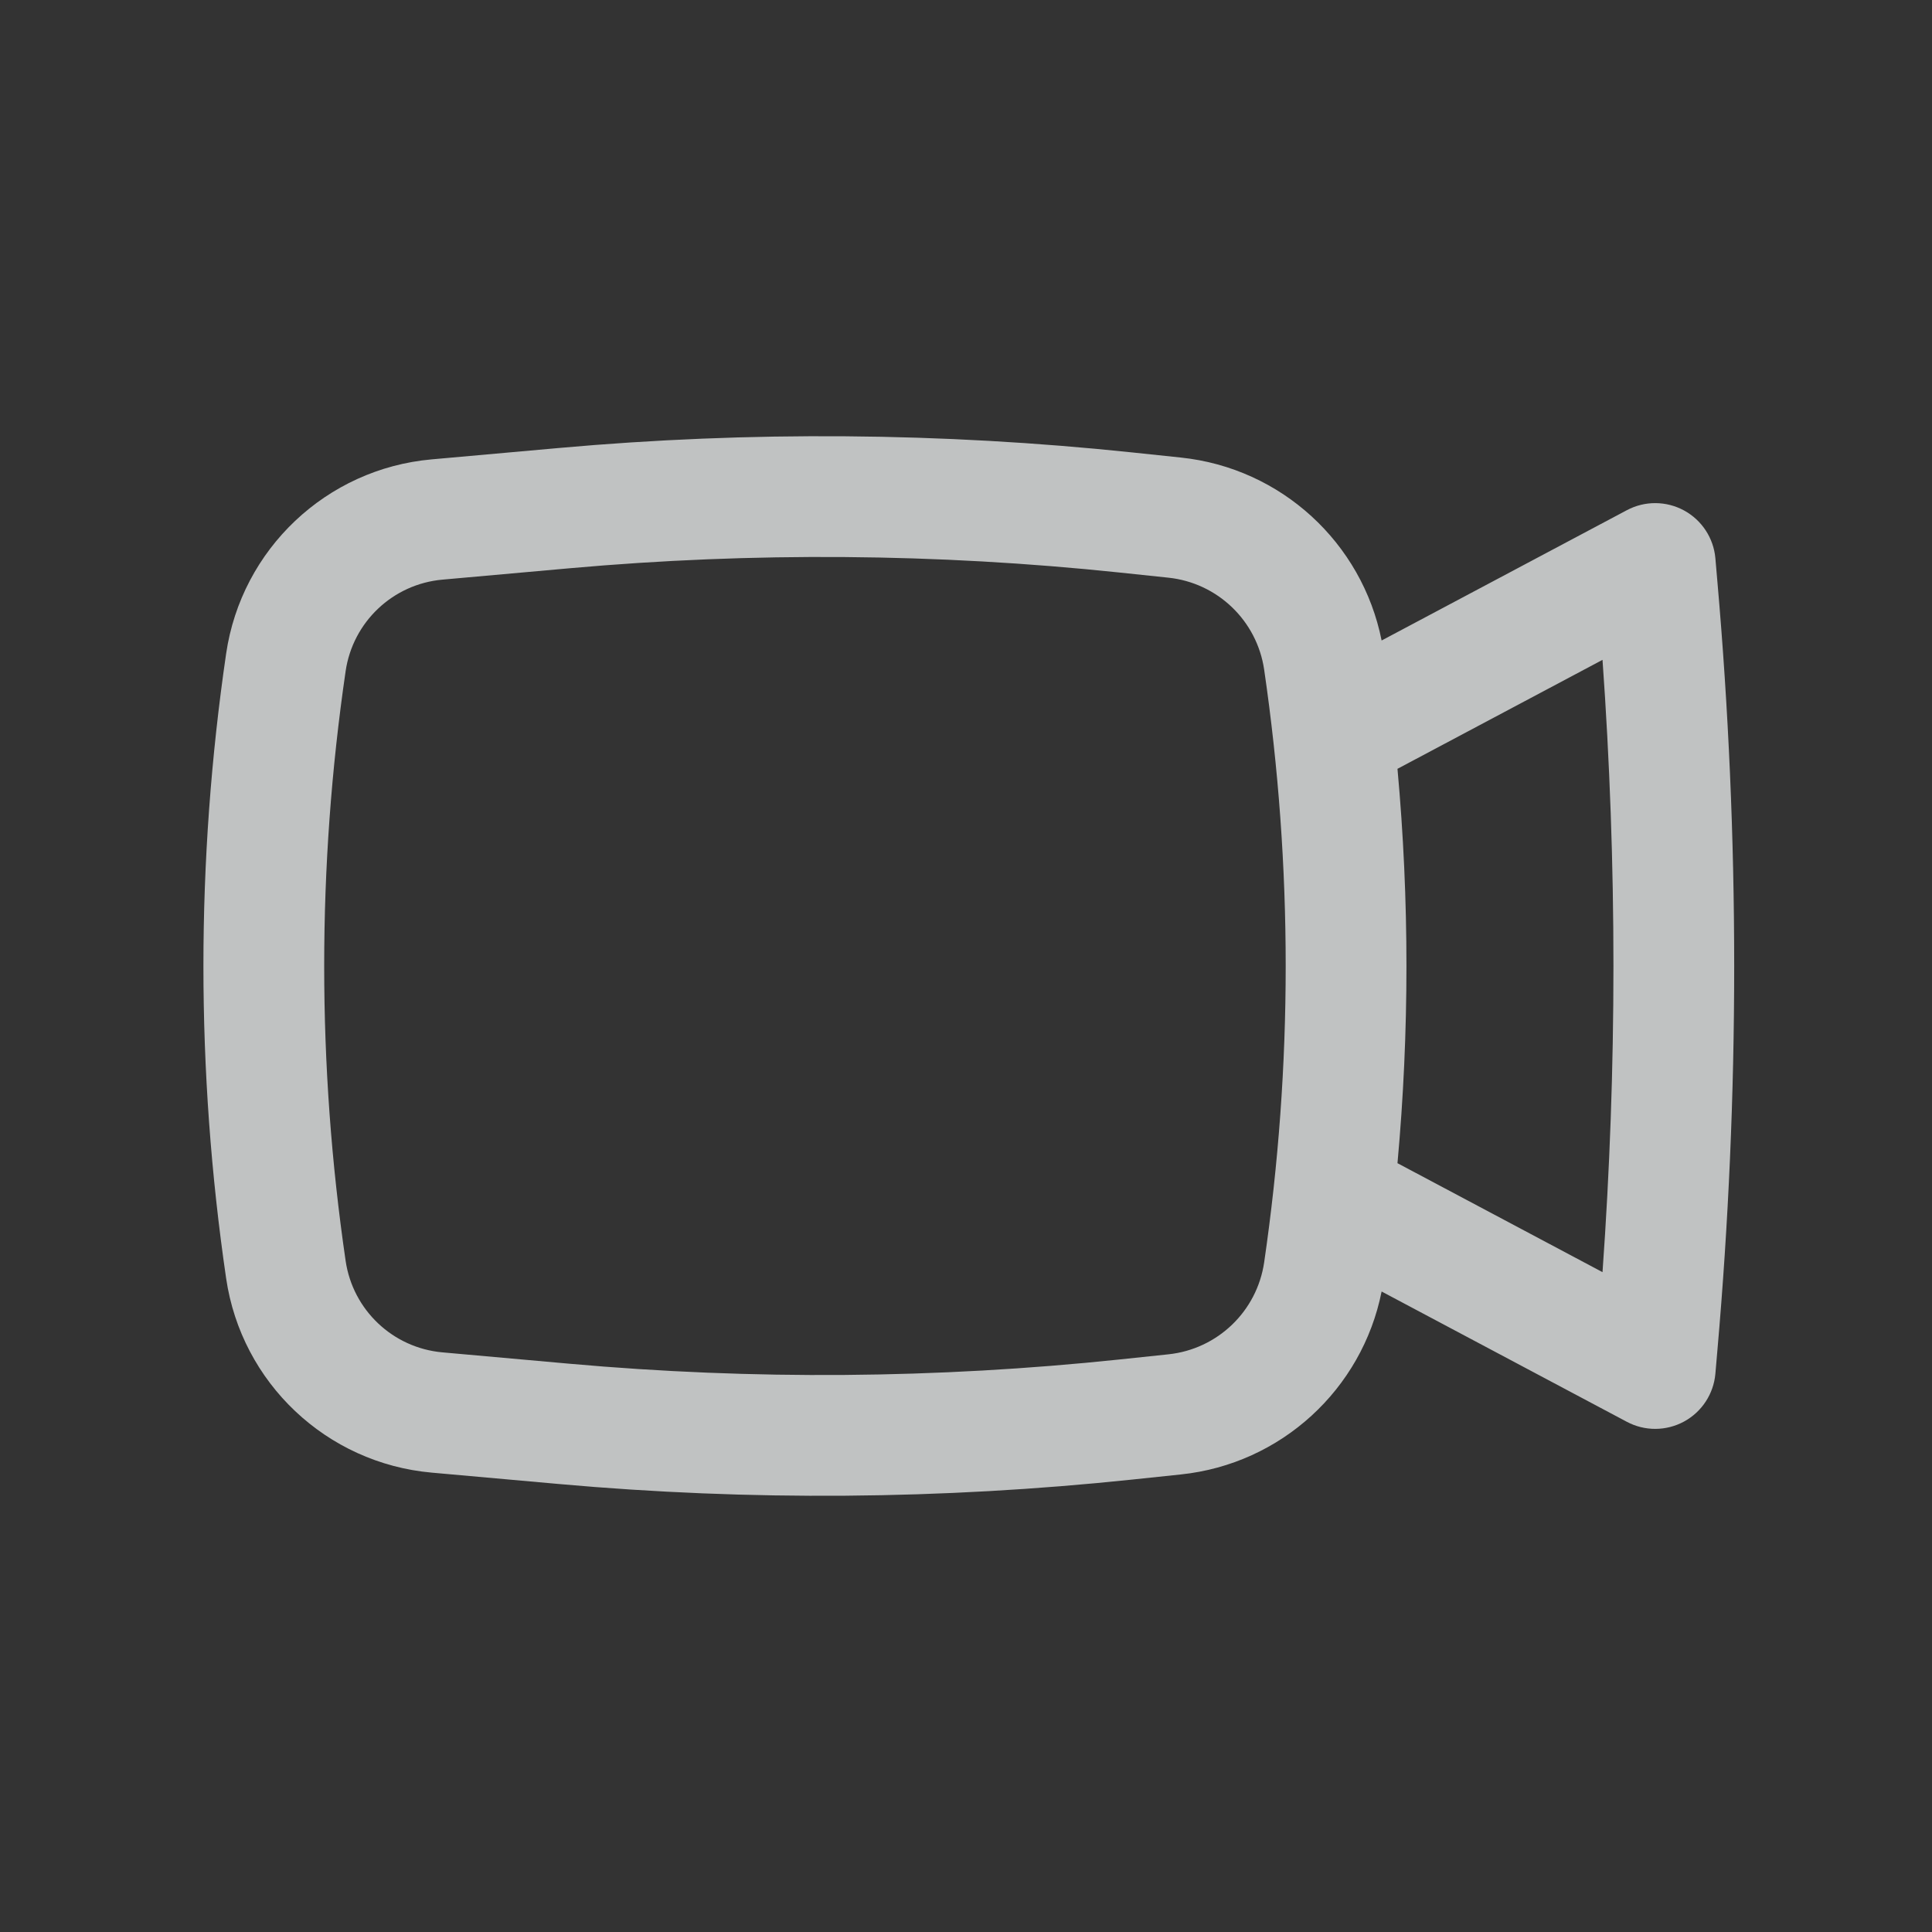 <svg 
    width="48" 
    height="48" 
    viewBox="0 0 48 48" 
    fill="none" 
    xmlns="http://www.w3.org/2000/svg">
<rect x="0" y="0" width="48" height="48" fill="#333333" stroke="none"/>
<path 
    fill-rule="evenodd" 
    clip-rule="evenodd" 
    d="M28.124 11.24C23.394 10.743 18.626 10.706 13.888 11.13L10.725 11.413C8.11 11.646 5.998 13.644 5.618 16.241C4.866 21.386 4.866 26.614 5.618 31.759C5.998 34.356 8.11 36.353 10.725 36.587L13.888 36.87C18.626 37.294 23.394 37.257 28.124 36.76L29.34 36.632C31.828 36.371 33.841 34.518 34.326 32.087L40.42 35.325C40.864 35.561 41.397 35.558 41.839 35.318C42.281 35.078 42.574 34.632 42.618 34.131L42.667 33.563C43.225 27.2 43.225 20.8 42.667 14.437L42.618 13.869C42.574 13.368 42.281 12.922 41.839 12.682C41.397 12.442 40.864 12.439 40.42 12.675L34.326 15.913C33.841 13.482 31.828 11.629 29.34 11.368L28.124 11.24ZM14.155 14.118C18.7 13.712 23.273 13.747 27.811 14.224L29.026 14.352C30.25 14.48 31.23 15.422 31.408 16.639C32.121 21.52 32.121 26.48 31.408 31.361C31.23 32.578 30.25 33.52 29.026 33.648L27.811 33.776C23.273 34.253 18.7 34.288 14.155 33.882L10.992 33.599C9.761 33.489 8.766 32.548 8.587 31.325C7.877 26.468 7.877 21.532 8.587 16.675C8.766 15.452 9.761 14.511 10.992 14.401L14.155 14.118ZM34.72 19.101C35.017 22.36 35.017 25.64 34.72 28.899L39.814 31.606C40.176 26.542 40.176 21.458 39.814 16.394L34.72 19.101Z" 
    fill="#FDFFFF" 
    fill-opacity="0.7"/>
</svg>
